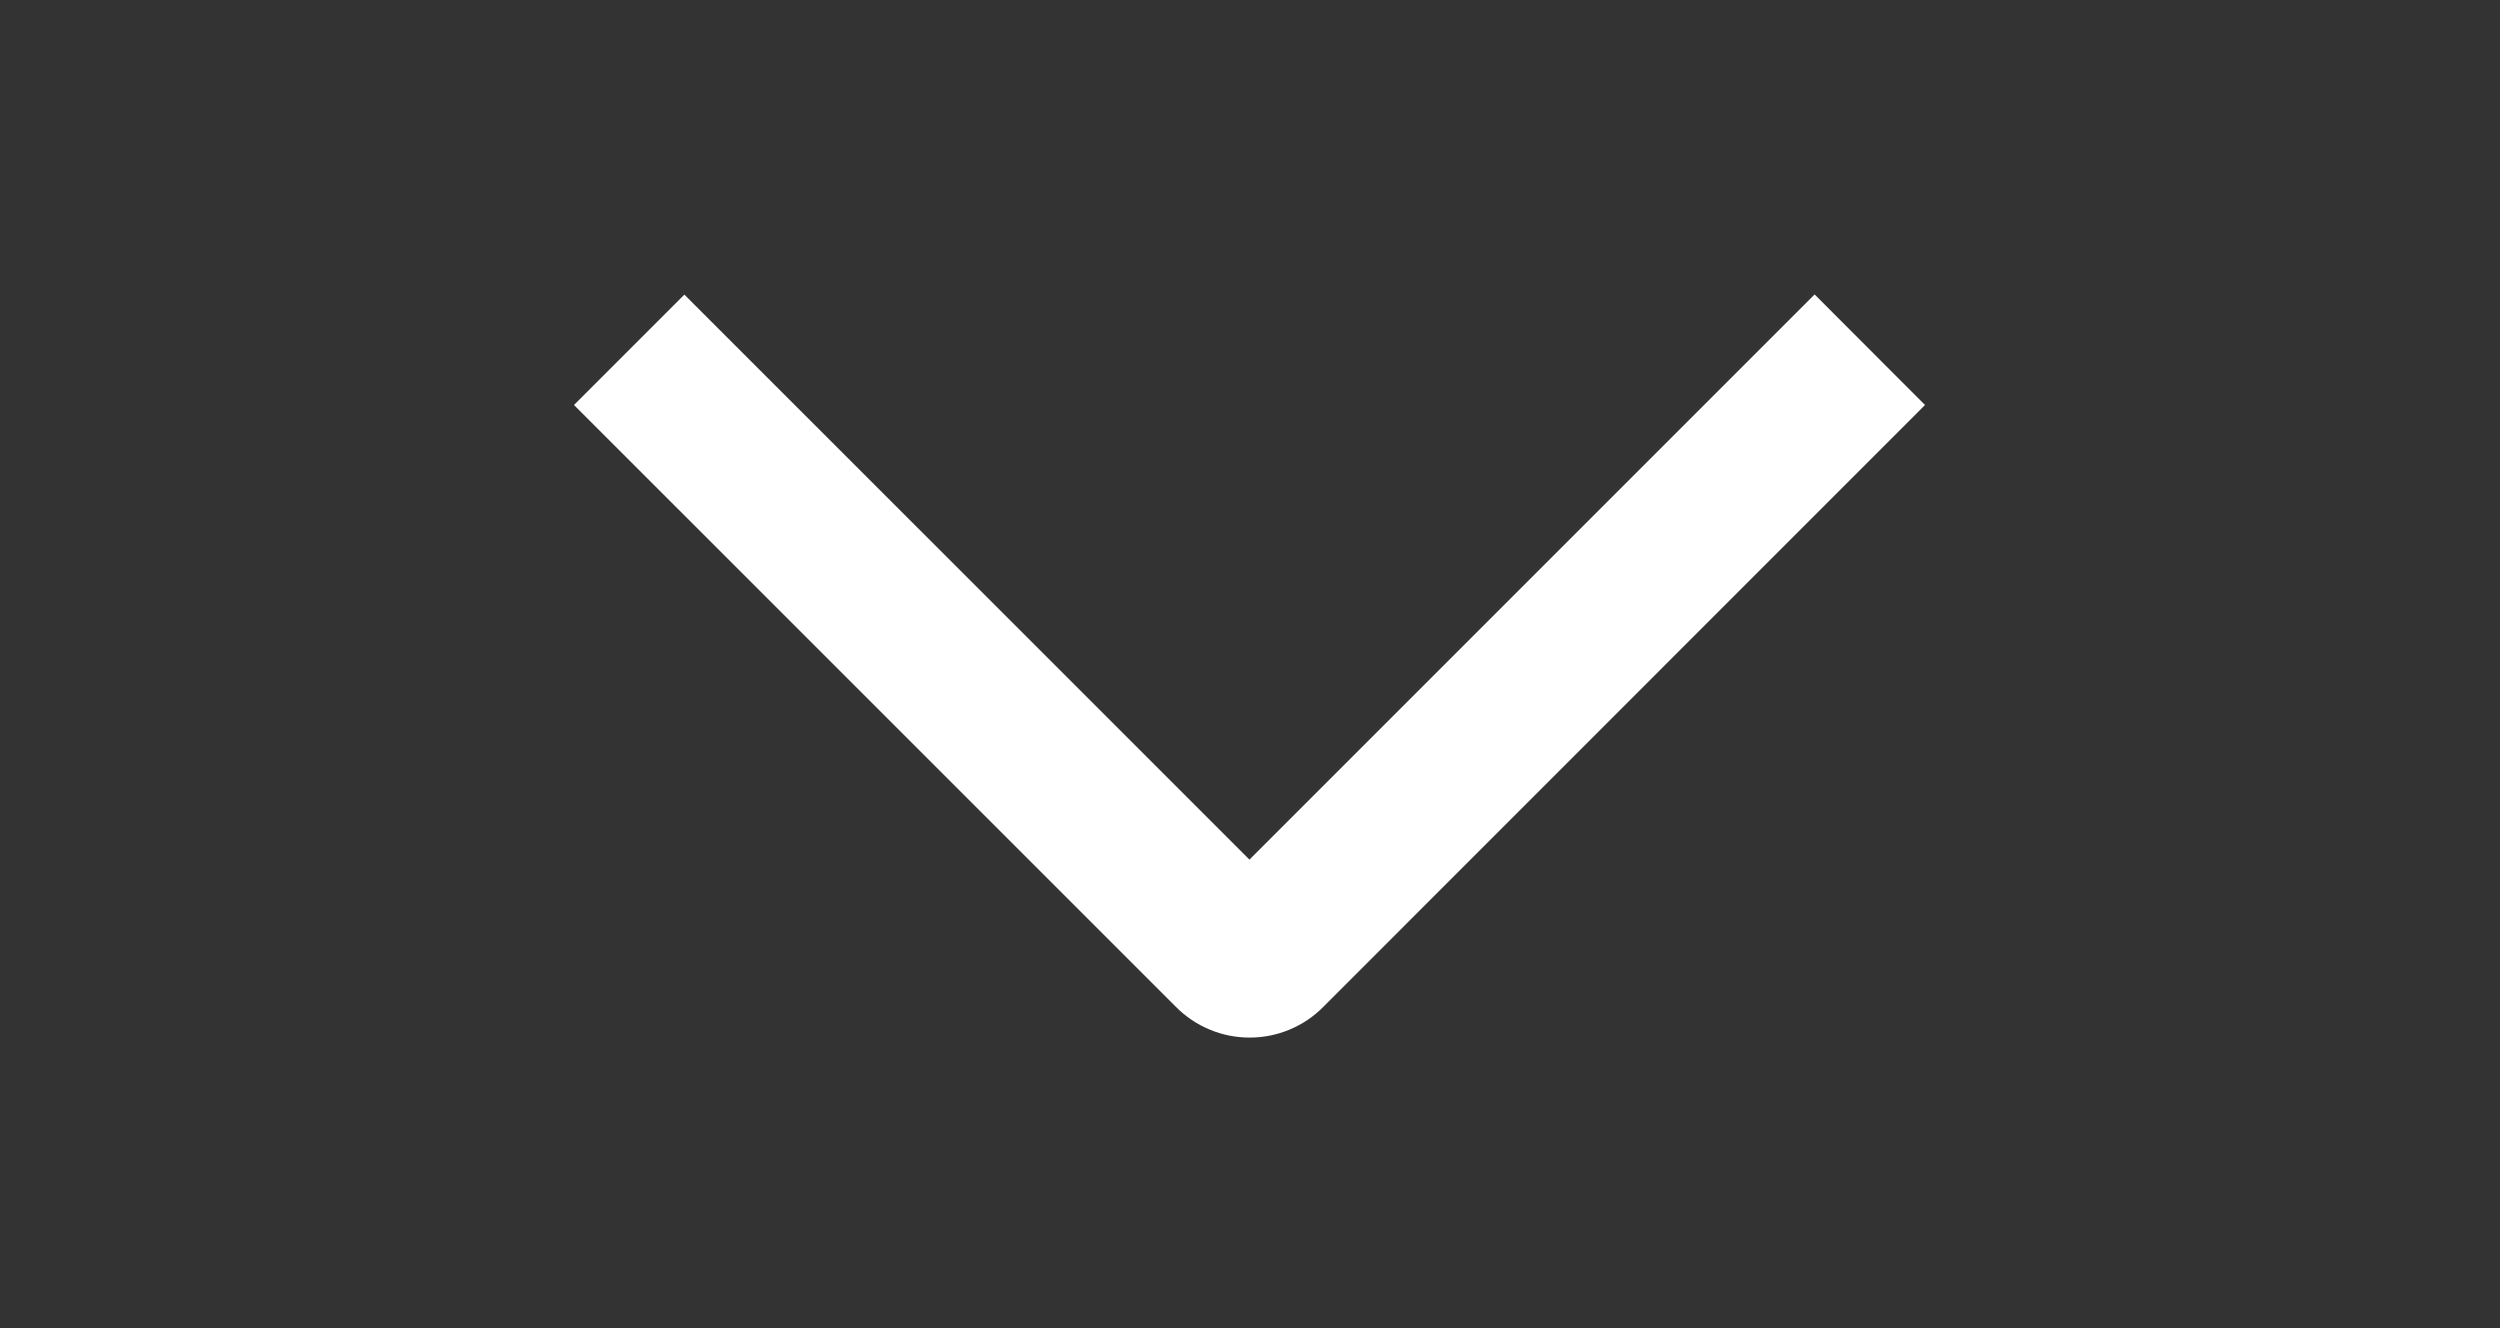 <svg width="32" height="17" viewBox="0 0 32 17" fill="none" xmlns="http://www.w3.org/2000/svg">
<rect x="0" y="0" width="32" height="17" fill="#333333" stroke="none"/>
<g clip-path="url(#clip0_2535_4448)">
<path d="M23.227 3.769L24.64 5.184L16.937 12.889C16.814 13.014 16.667 13.112 16.506 13.179C16.344 13.247 16.17 13.281 15.995 13.281C15.82 13.281 15.647 13.247 15.485 13.179C15.323 13.112 15.177 13.014 15.053 12.889L7.347 5.184L8.76 3.771L15.993 11.003L23.227 3.769Z" fill="white"/>
</g>
<defs>
<clipPath id="clip0_2535_4448">
<rect width="16" height="32" fill="white" transform="translate(32 0.5) rotate(90)"/>
</clipPath>
</defs>
</svg>

